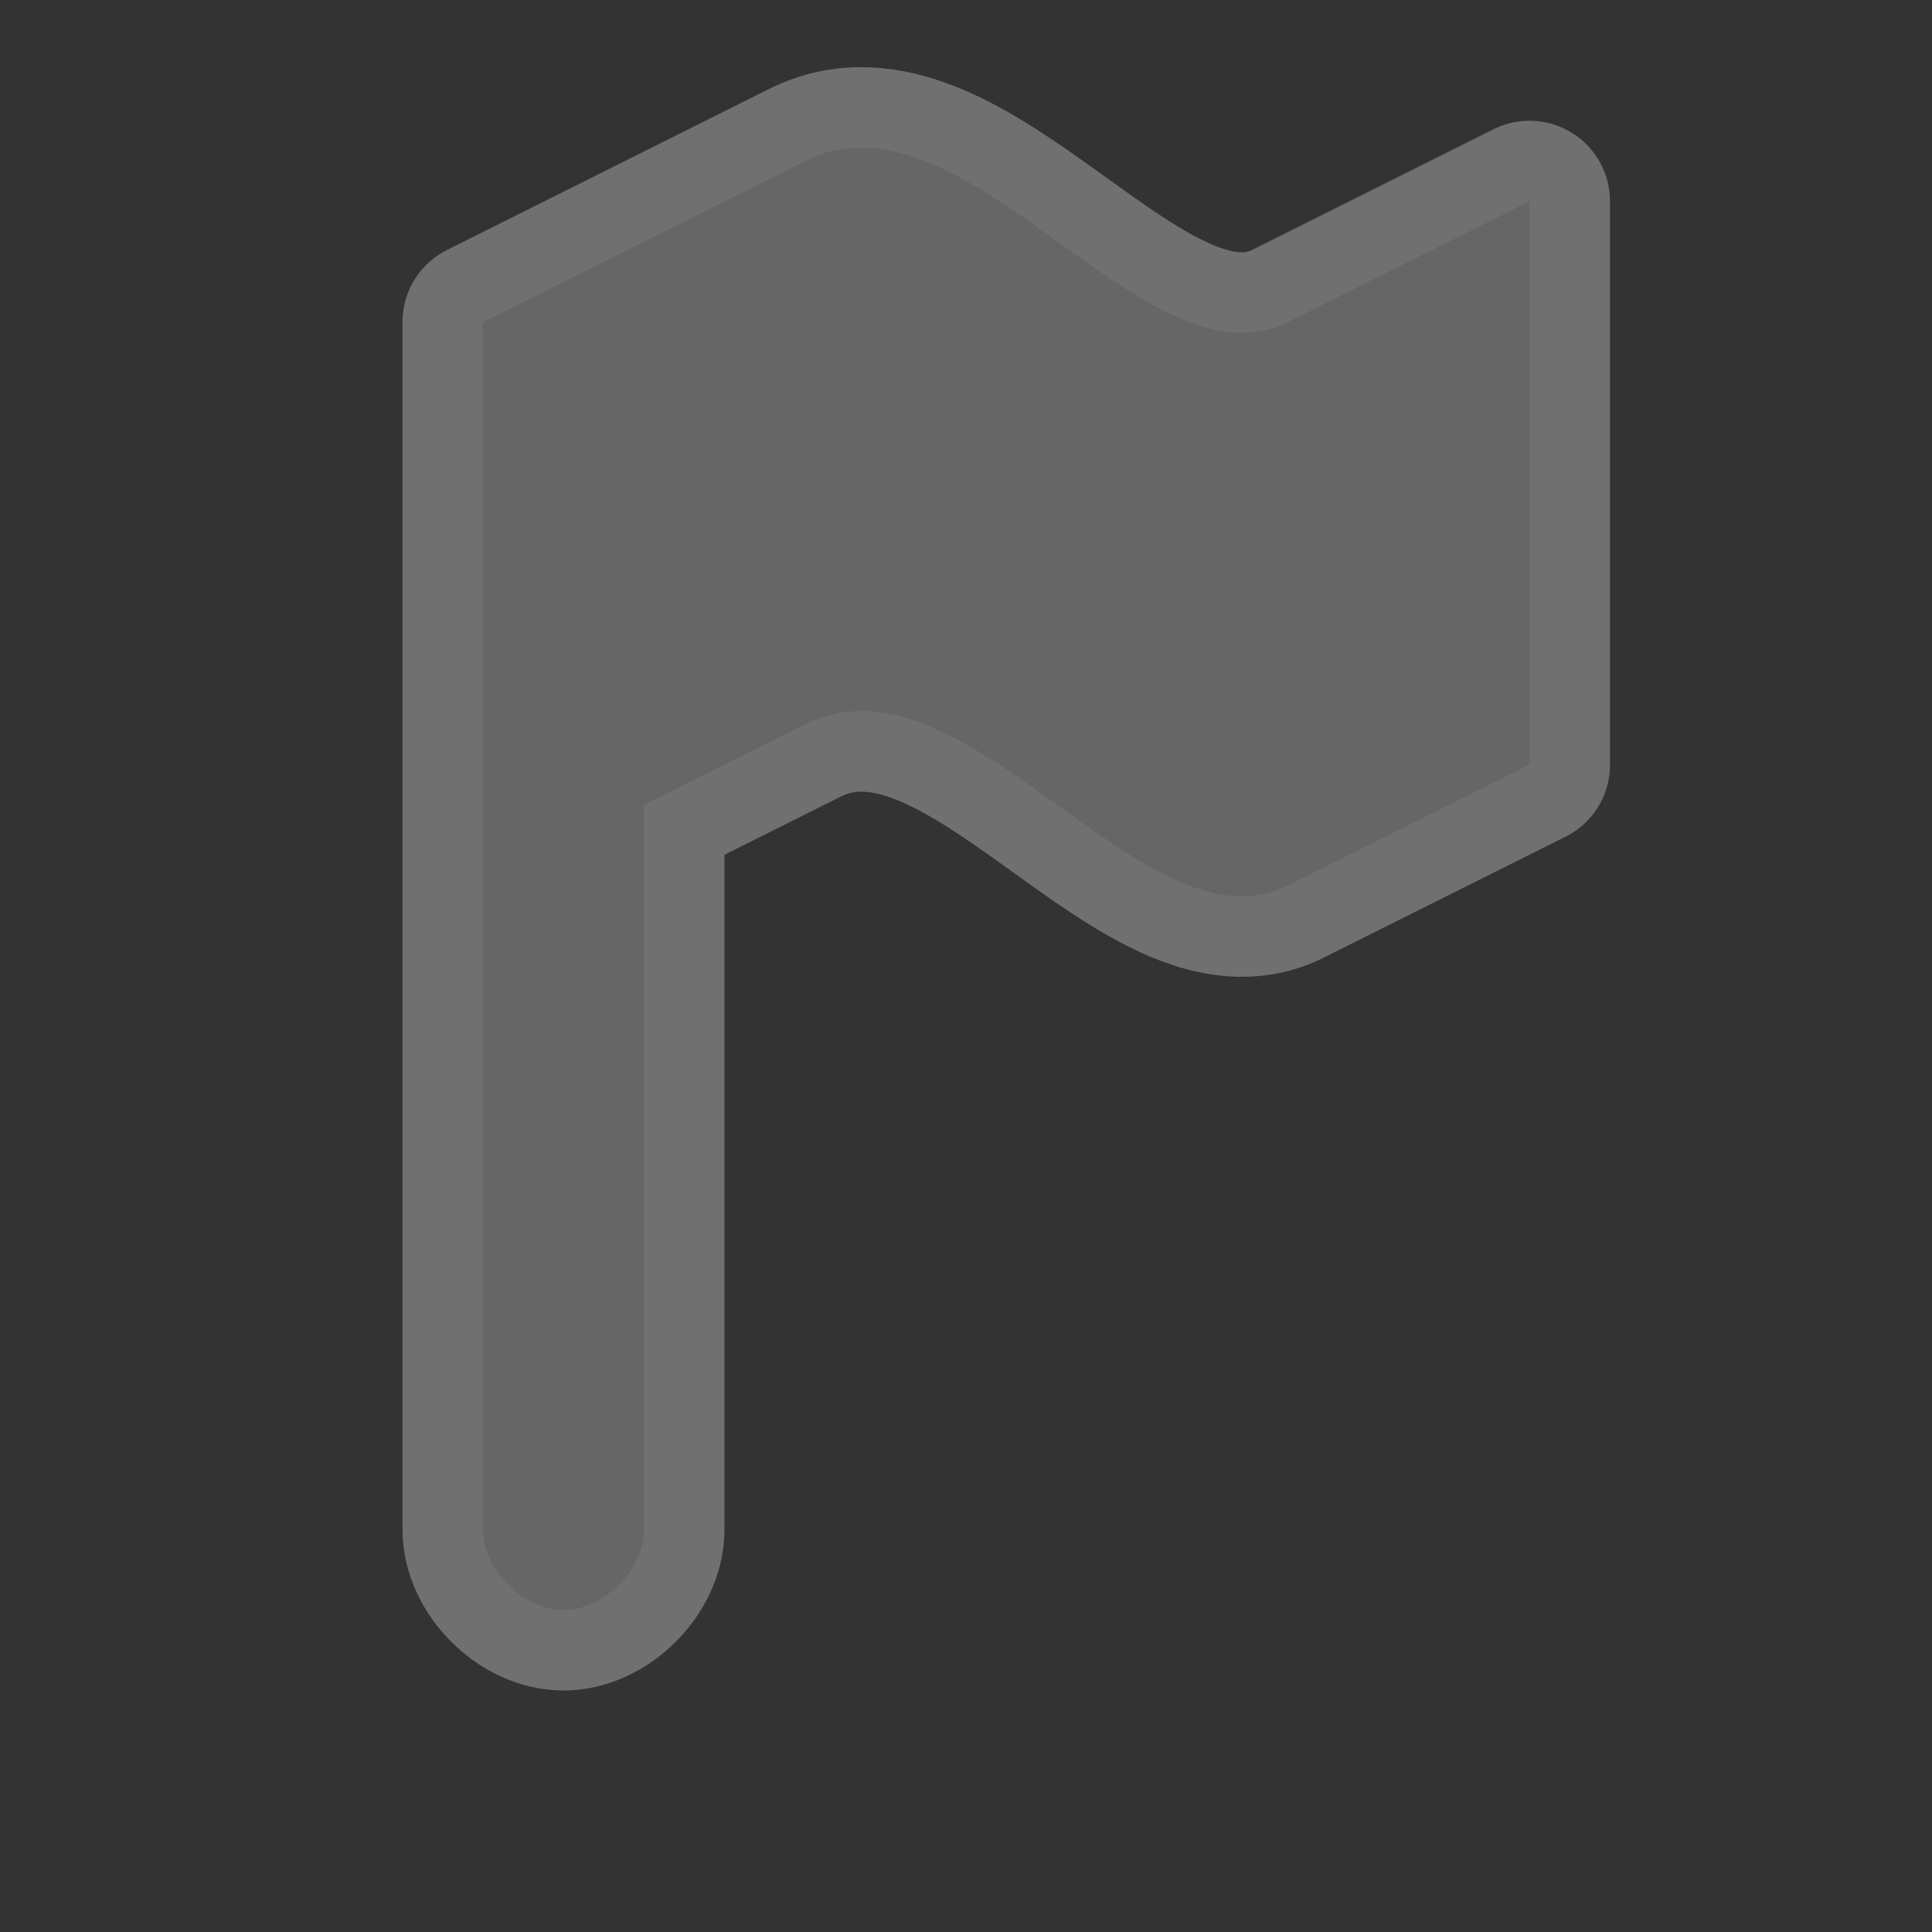 <?xml version="1.0" encoding="UTF-8" standalone="no"?>
<!-- Created with Inkscape (http://www.inkscape.org/) -->

<svg
   xmlns:dc="http://purl.org/dc/elements/1.1/"
   xmlns:cc="http://creativecommons.org/ns#"
   xmlns:rdf="http://www.w3.org/1999/02/22-rdf-syntax-ns#"
   xmlns:svg="http://www.w3.org/2000/svg"
   xmlns="http://www.w3.org/2000/svg"
   xmlns:inkscape="http://www.inkscape.org/namespaces/inkscape"
   version="1.1"
   width="24"
   height="24"
   id="svg4460">
  <rect width="100%" height="100%" fill="#333333" stroke="none"/>
  <defs
     id="defs4462" />
  <g
     transform="translate(0,-1028.362)"
     id="layer1">
    <g
       transform="translate(-396,-142)"
       id="embassy-24"
       style="display:inline">
      <g
         transform="translate(395,166)"
         id="g9620-3"
         style="display:inline">
        <path
           d="m 11,1006.362 -2,1 -2,1 0,15 c 0,0.5 0.5,1 1,1 0.5,0 1,-0.5 1,-1 l 0,-9 c 0,0 1,-0.5 2,-1 2,-1 4.211,2.894 6,2 2,-1 3,-1.5 3,-1.5 l 0,-7 c 0,0 -1,0.5 -3,1.5 -1.789,0.894 -4,-3 -6,-2 z"
           inkscape:connector-curvature="0"
           id="path5350"
           style="opacity:0.3;color:#000000;fill:none;stroke:#ffffff;stroke-width:2;stroke-linecap:round;stroke-linejoin:round;stroke-miterlimit:4;stroke-opacity:1;stroke-dasharray:none;stroke-dashoffset:0;marker:none;visibility:visible;display:inline;overflow:visible;enable-background:accumulate" />
        <path
           d="m 11,1006.362 -2,1 -2,1 0,15 c 0,0.5 0.5,1 1,1 0.5,0 1,-0.5 1,-1 l 0,-9 c 0,0 1,-0.5 2,-1 2,-1 4.211,2.894 6,2 2,-1 3,-1.5 3,-1.5 l 0,-7 c 0,0 -1,0.5 -3,1.5 -1.789,0.894 -4,-3 -6,-2 z"
           inkscape:connector-curvature="0"
           id="rect9498-4"
           style="color:#000000;fill:#666666;fill-opacity:1;stroke:none;stroke-width:2;marker:none;visibility:visible;display:inline;overflow:visible;enable-background:accumulate" />
      </g>
    </g>
  </g>
  <rect
     width="24"
     height="24"
     x="0"
     y="0"
     id="canvas"
     style="fill:none;stroke:none;visibility:hidden" />
</svg>
